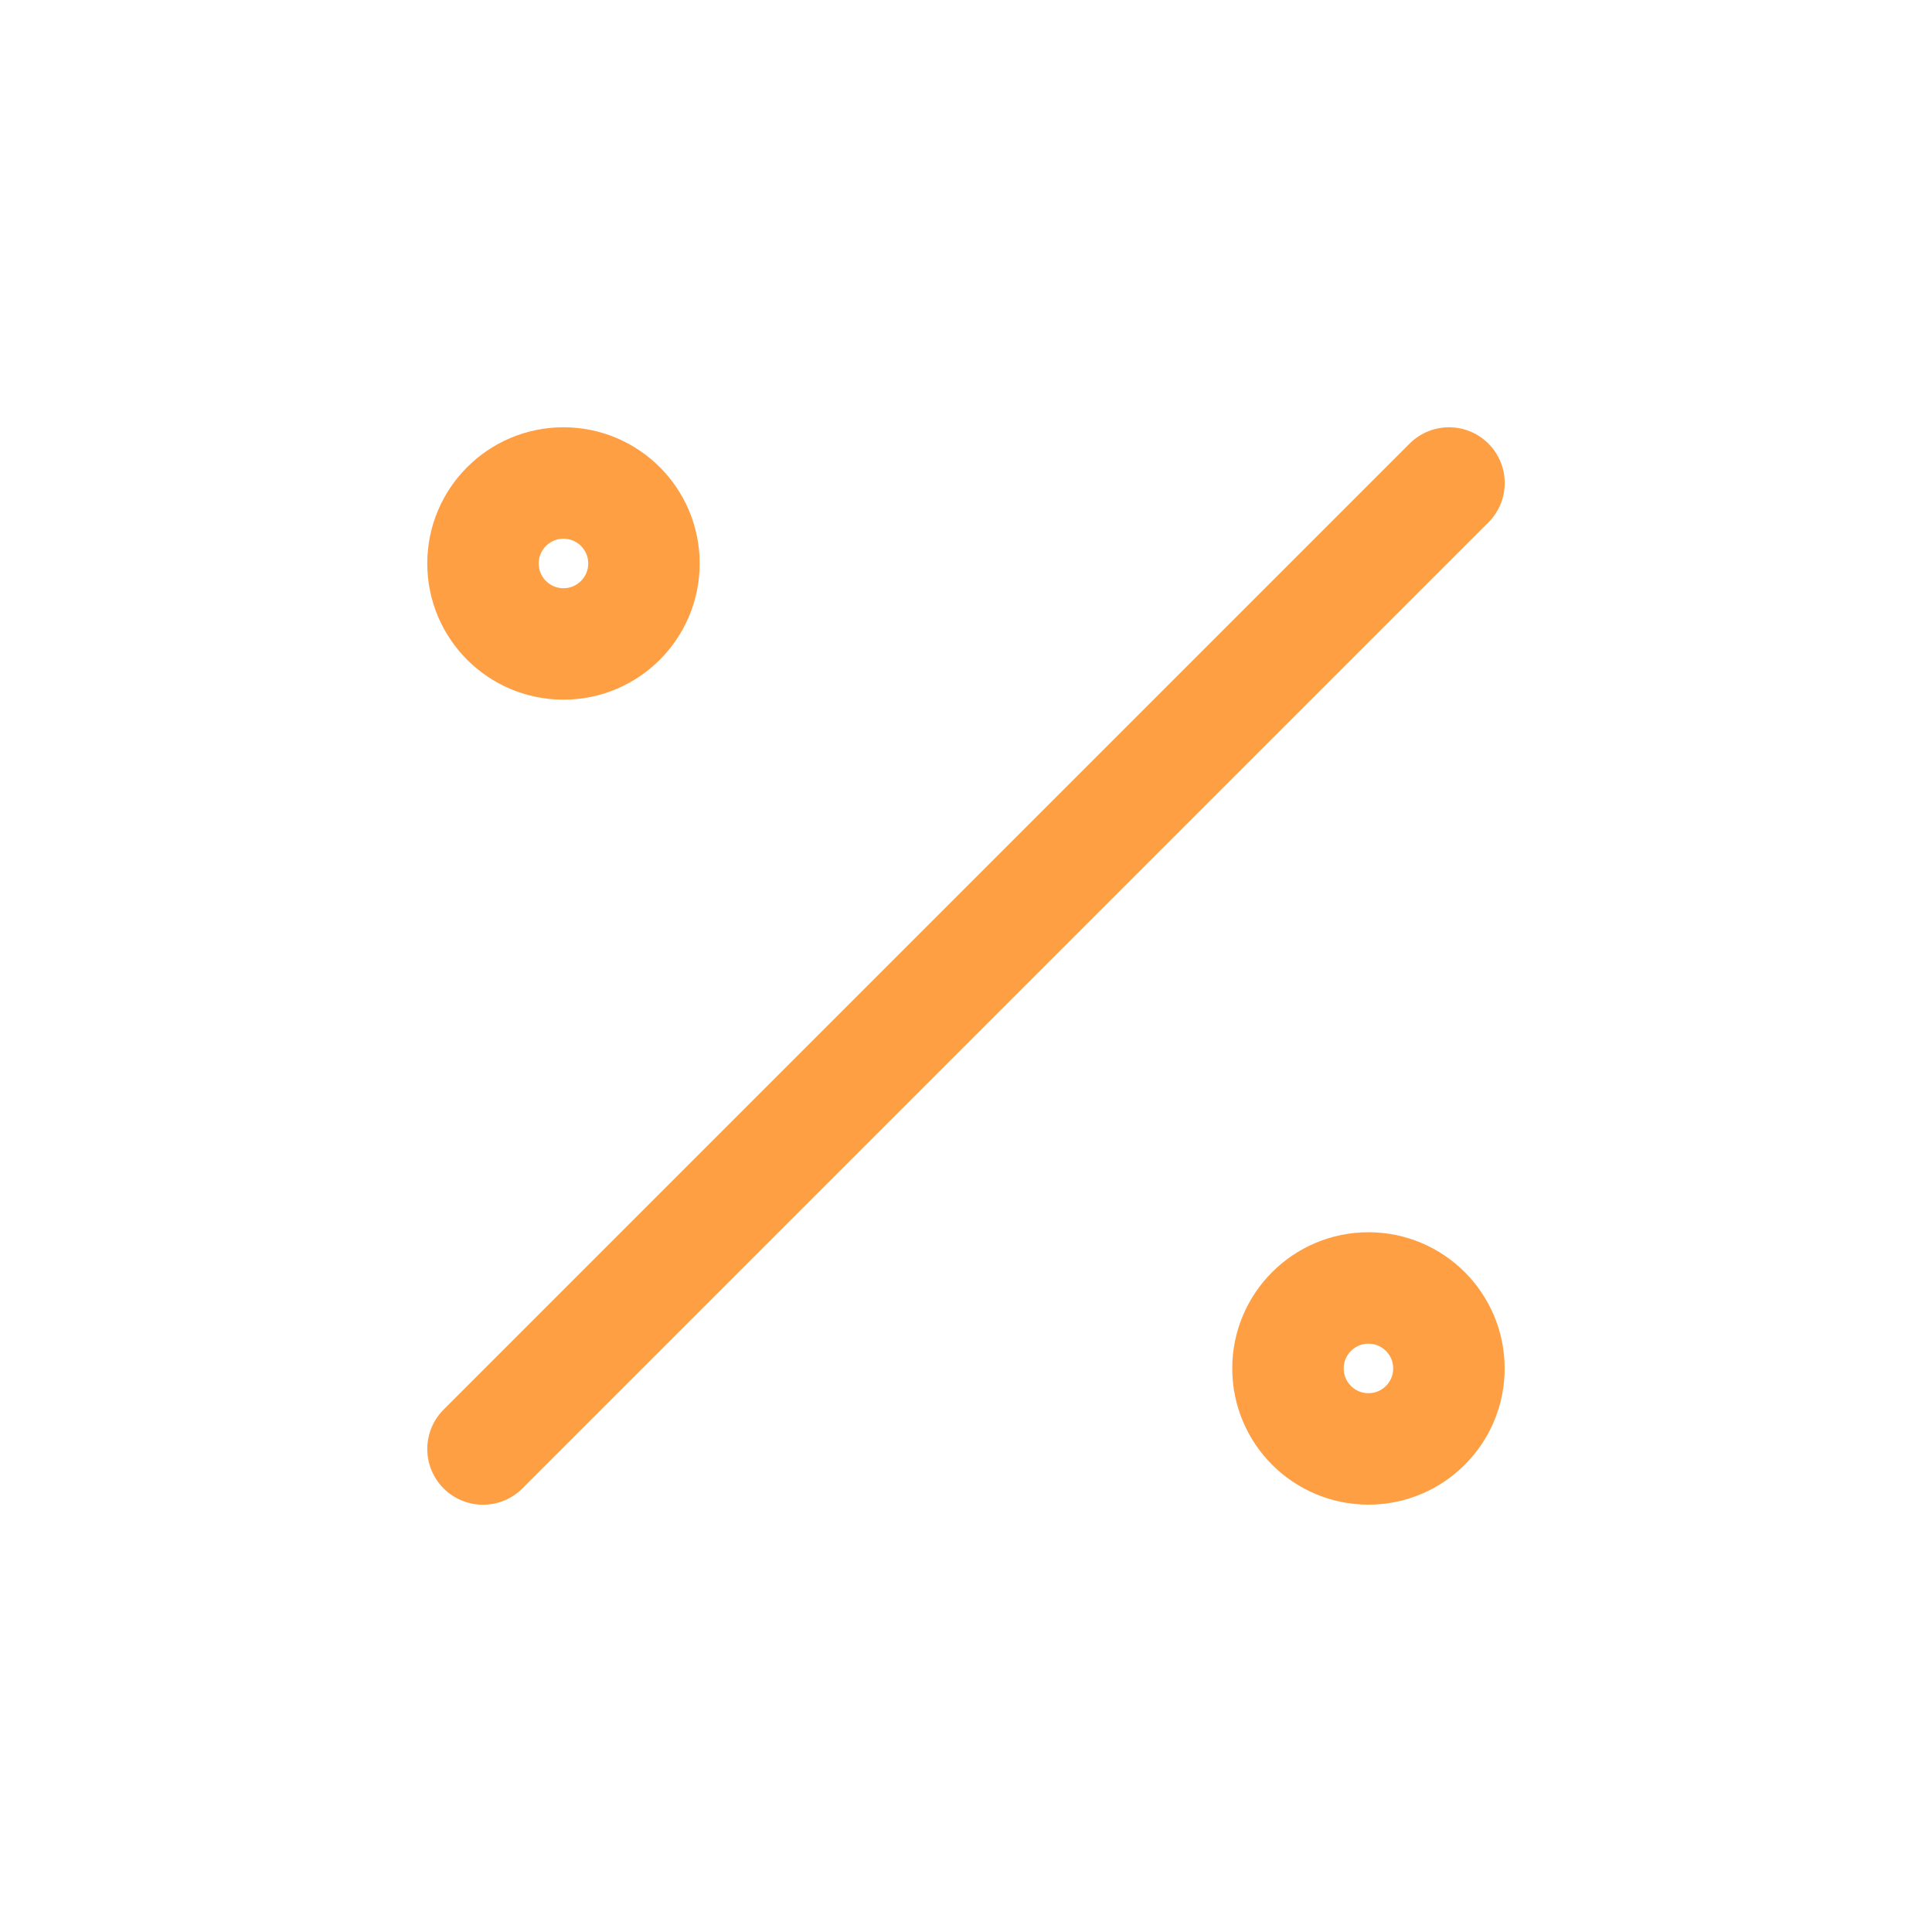 <svg width="26" height="26" viewBox="0 0 26 26" fill="none" xmlns="http://www.w3.org/2000/svg">
<g id="percentage">
<circle id="Oval" cx="18.416" cy="18.416" r="1.083" stroke="#FF9F43" stroke-width="1.5" stroke-linecap="round" stroke-linejoin="round"/>
<circle id="Oval_2" cx="7.583" cy="7.583" r="1.083" stroke="#FF9F43" stroke-width="1.5" stroke-linecap="round" stroke-linejoin="round"/>
<path id="Path" d="M6.5 19.5L19.5 6.5" stroke="#FF9F43" stroke-width="1.5" stroke-linecap="round" stroke-linejoin="round"/>
</g>
</svg>
